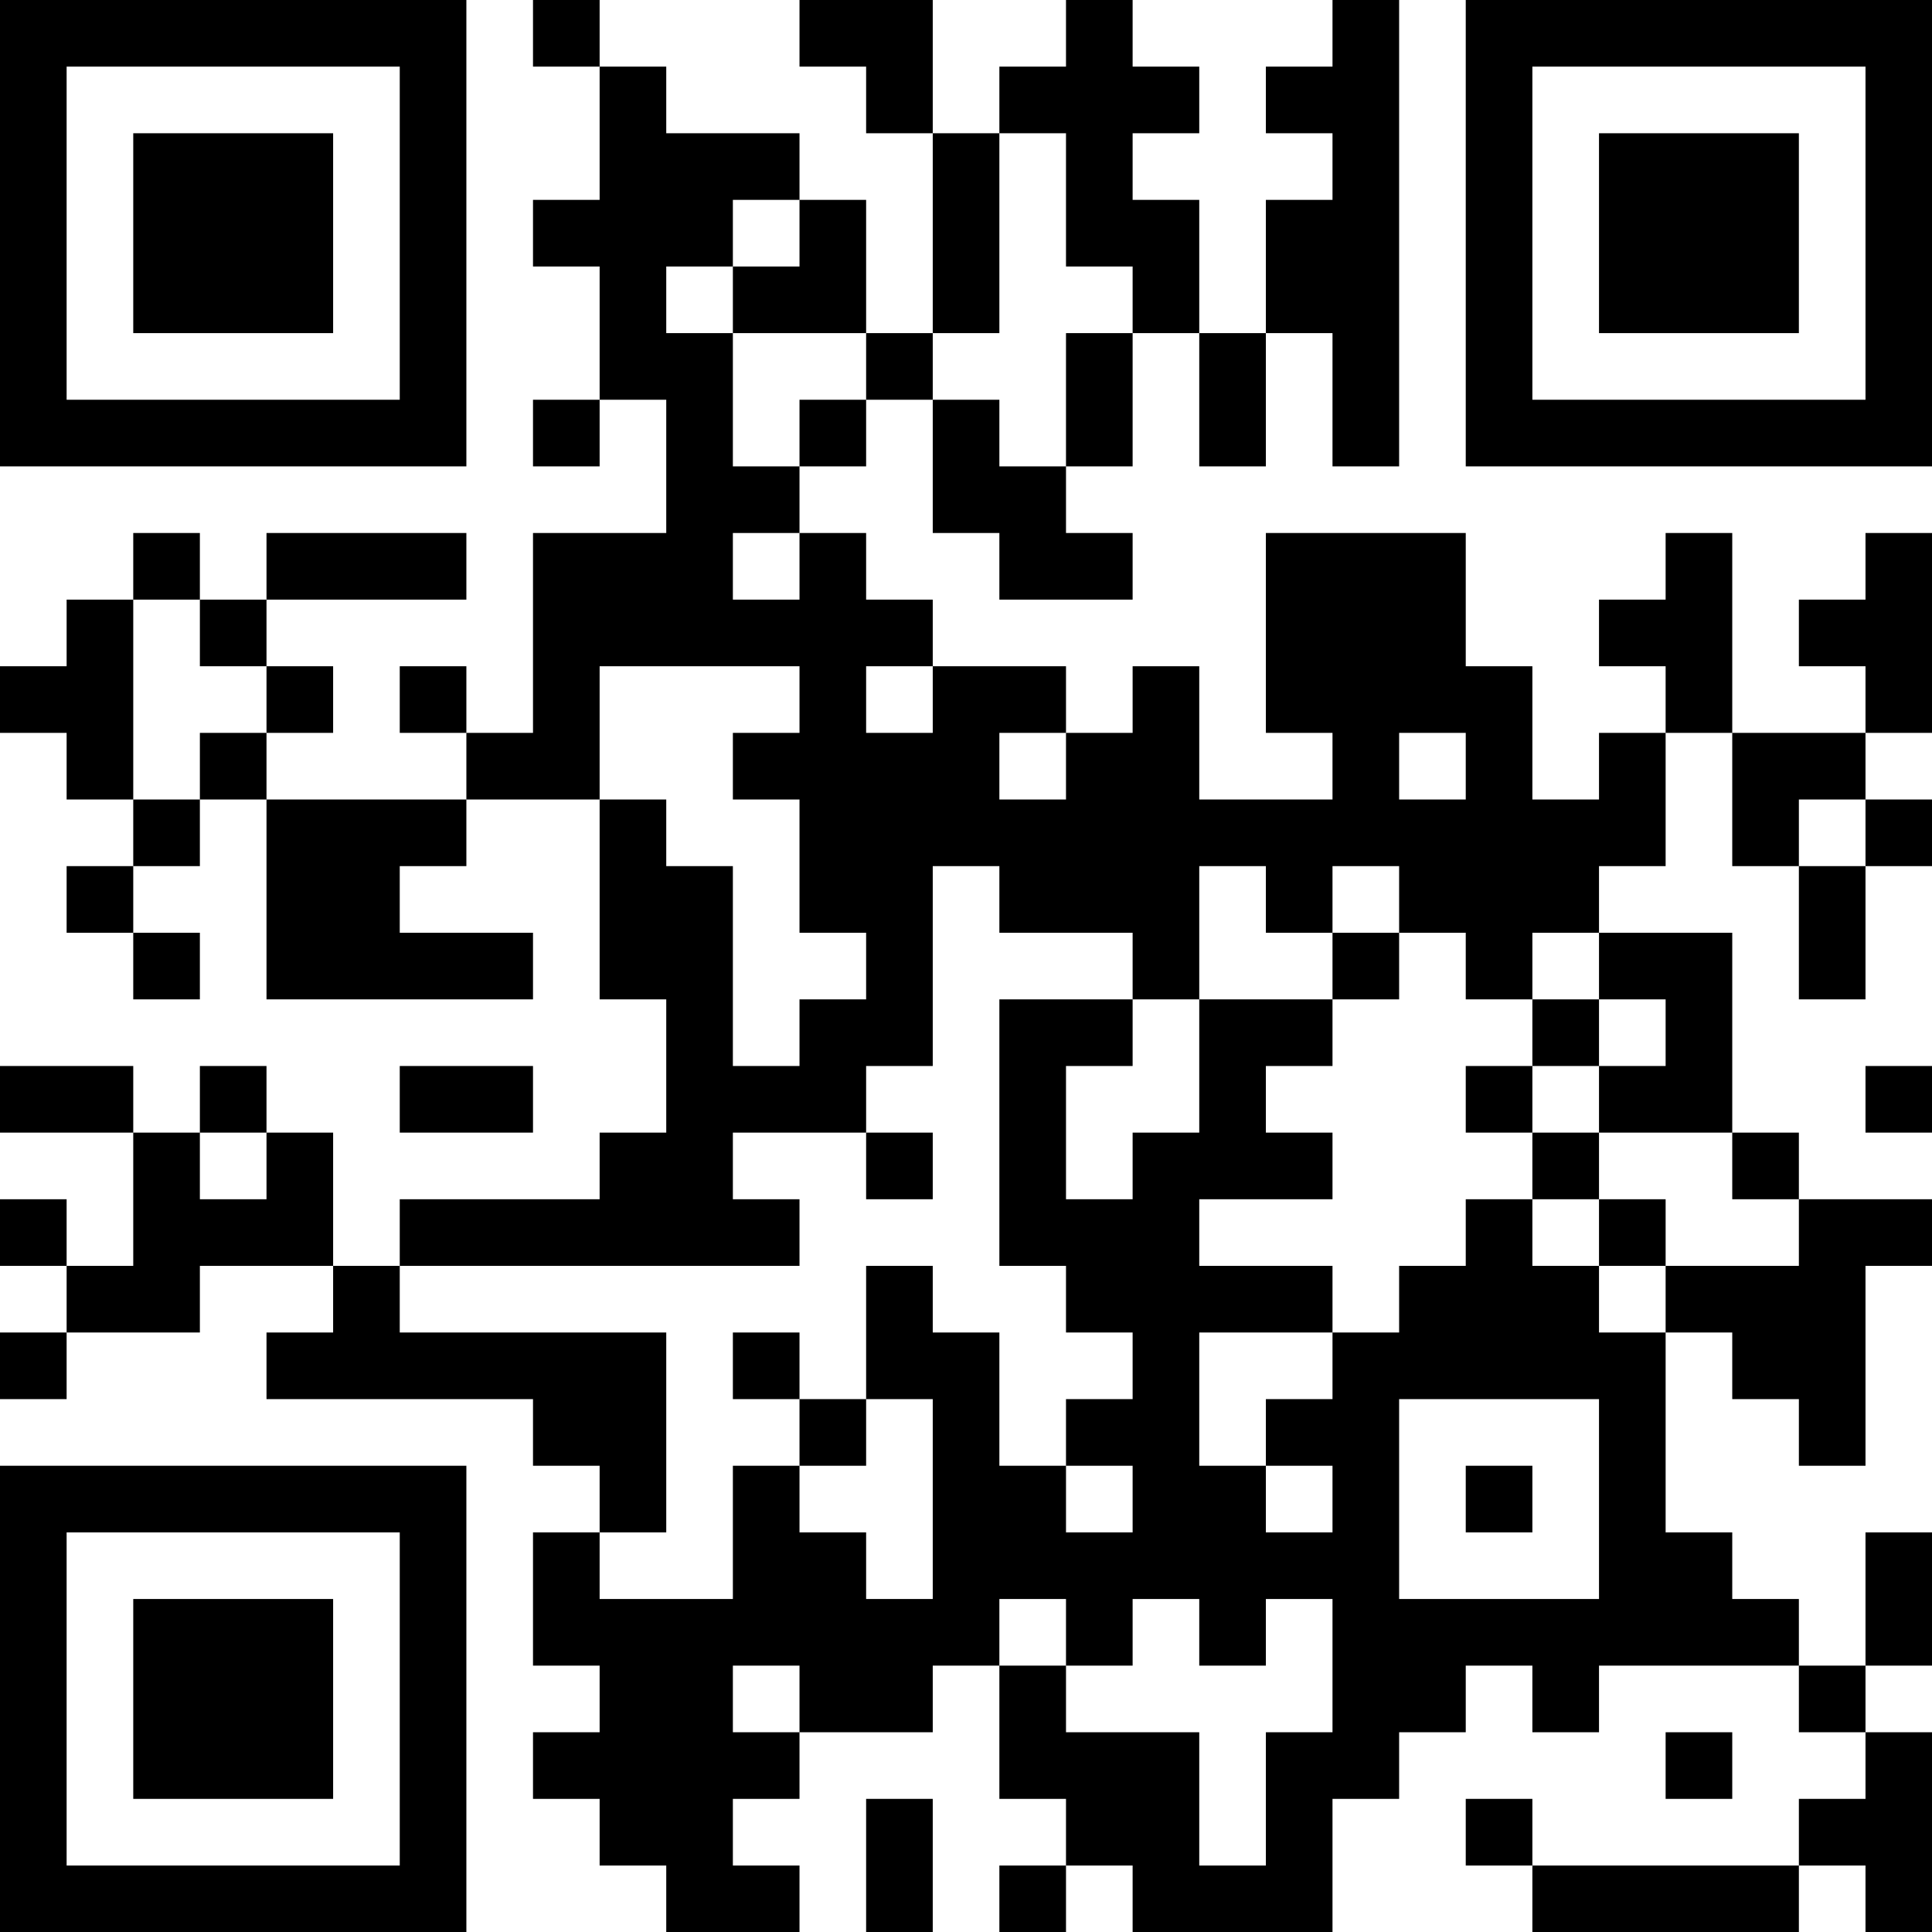 <?xml version="1.0" encoding="UTF-8"?>
<svg xmlns="http://www.w3.org/2000/svg" version="1.1" width="200" height="200" viewBox="0 0 200 200"><rect x="0" y="0" width="200" height="200" fill="#ffffff"/><g transform="scale(6.897)"><g transform="translate(0,0)"><path fill-rule="evenodd" d="M8 0L8 1L9 1L9 3L8 3L8 4L9 4L9 6L8 6L8 7L9 7L9 6L10 6L10 8L8 8L8 11L7 11L7 10L6 10L6 11L7 11L7 12L4 12L4 11L5 11L5 10L4 10L4 9L7 9L7 8L4 8L4 9L3 9L3 8L2 8L2 9L1 9L1 10L0 10L0 11L1 11L1 12L2 12L2 13L1 13L1 14L2 14L2 15L3 15L3 14L2 14L2 13L3 13L3 12L4 12L4 15L8 15L8 14L6 14L6 13L7 13L7 12L9 12L9 15L10 15L10 17L9 17L9 18L6 18L6 19L5 19L5 17L4 17L4 16L3 16L3 17L2 17L2 16L0 16L0 17L2 17L2 19L1 19L1 18L0 18L0 19L1 19L1 20L0 20L0 21L1 21L1 20L3 20L3 19L5 19L5 20L4 20L4 21L8 21L8 22L9 22L9 23L8 23L8 25L9 25L9 26L8 26L8 27L9 27L9 28L10 28L10 29L12 29L12 28L11 28L11 27L12 27L12 26L14 26L14 25L15 25L15 27L16 27L16 28L15 28L15 29L16 29L16 28L17 28L17 29L20 29L20 27L21 27L21 26L22 26L22 25L23 25L23 26L24 26L24 25L27 25L27 26L28 26L28 27L27 27L27 28L23 28L23 27L22 27L22 28L23 28L23 29L27 29L27 28L28 28L28 29L29 29L29 26L28 26L28 25L29 25L29 23L28 23L28 25L27 25L27 24L26 24L26 23L25 23L25 20L26 20L26 21L27 21L27 22L28 22L28 19L29 19L29 18L27 18L27 17L26 17L26 14L24 14L24 13L25 13L25 11L26 11L26 13L27 13L27 15L28 15L28 13L29 13L29 12L28 12L28 11L29 11L29 8L28 8L28 9L27 9L27 10L28 10L28 11L26 11L26 8L25 8L25 9L24 9L24 10L25 10L25 11L24 11L24 12L23 12L23 10L22 10L22 8L19 8L19 11L20 11L20 12L18 12L18 10L17 10L17 11L16 11L16 10L14 10L14 9L13 9L13 8L12 8L12 7L13 7L13 6L14 6L14 8L15 8L15 9L17 9L17 8L16 8L16 7L17 7L17 5L18 5L18 7L19 7L19 5L20 5L20 7L21 7L21 0L20 0L20 1L19 1L19 2L20 2L20 3L19 3L19 5L18 5L18 3L17 3L17 2L18 2L18 1L17 1L17 0L16 0L16 1L15 1L15 2L14 2L14 0L12 0L12 1L13 1L13 2L14 2L14 5L13 5L13 3L12 3L12 2L10 2L10 1L9 1L9 0ZM15 2L15 5L14 5L14 6L15 6L15 7L16 7L16 5L17 5L17 4L16 4L16 2ZM11 3L11 4L10 4L10 5L11 5L11 7L12 7L12 6L13 6L13 5L11 5L11 4L12 4L12 3ZM11 8L11 9L12 9L12 8ZM2 9L2 12L3 12L3 11L4 11L4 10L3 10L3 9ZM9 10L9 12L10 12L10 13L11 13L11 16L12 16L12 15L13 15L13 14L12 14L12 12L11 12L11 11L12 11L12 10ZM13 10L13 11L14 11L14 10ZM15 11L15 12L16 12L16 11ZM21 11L21 12L22 12L22 11ZM27 12L27 13L28 13L28 12ZM14 13L14 16L13 16L13 17L11 17L11 18L12 18L12 19L6 19L6 20L10 20L10 23L9 23L9 24L11 24L11 22L12 22L12 23L13 23L13 24L14 24L14 21L13 21L13 19L14 19L14 20L15 20L15 22L16 22L16 23L17 23L17 22L16 22L16 21L17 21L17 20L16 20L16 19L15 19L15 15L17 15L17 16L16 16L16 18L17 18L17 17L18 17L18 15L20 15L20 16L19 16L19 17L20 17L20 18L18 18L18 19L20 19L20 20L18 20L18 22L19 22L19 23L20 23L20 22L19 22L19 21L20 21L20 20L21 20L21 19L22 19L22 18L23 18L23 19L24 19L24 20L25 20L25 19L27 19L27 18L26 18L26 17L24 17L24 16L25 16L25 15L24 15L24 14L23 14L23 15L22 15L22 14L21 14L21 13L20 13L20 14L19 14L19 13L18 13L18 15L17 15L17 14L15 14L15 13ZM20 14L20 15L21 15L21 14ZM23 15L23 16L22 16L22 17L23 17L23 18L24 18L24 19L25 19L25 18L24 18L24 17L23 17L23 16L24 16L24 15ZM6 16L6 17L8 17L8 16ZM28 16L28 17L29 17L29 16ZM3 17L3 18L4 18L4 17ZM13 17L13 18L14 18L14 17ZM11 20L11 21L12 21L12 22L13 22L13 21L12 21L12 20ZM21 21L21 24L24 24L24 21ZM22 22L22 23L23 23L23 22ZM15 24L15 25L16 25L16 26L18 26L18 28L19 28L19 26L20 26L20 24L19 24L19 25L18 25L18 24L17 24L17 25L16 25L16 24ZM11 25L11 26L12 26L12 25ZM25 26L25 27L26 27L26 26ZM13 27L13 29L14 29L14 27ZM0 0L0 7L7 7L7 0ZM1 1L1 6L6 6L6 1ZM2 2L2 5L5 5L5 2ZM22 0L22 7L29 7L29 0ZM23 1L23 6L28 6L28 1ZM24 2L24 5L27 5L27 2ZM0 22L0 29L7 29L7 22ZM1 23L1 28L6 28L6 23ZM2 24L2 27L5 27L5 24Z" fill="#000000"/></g></g></svg>
